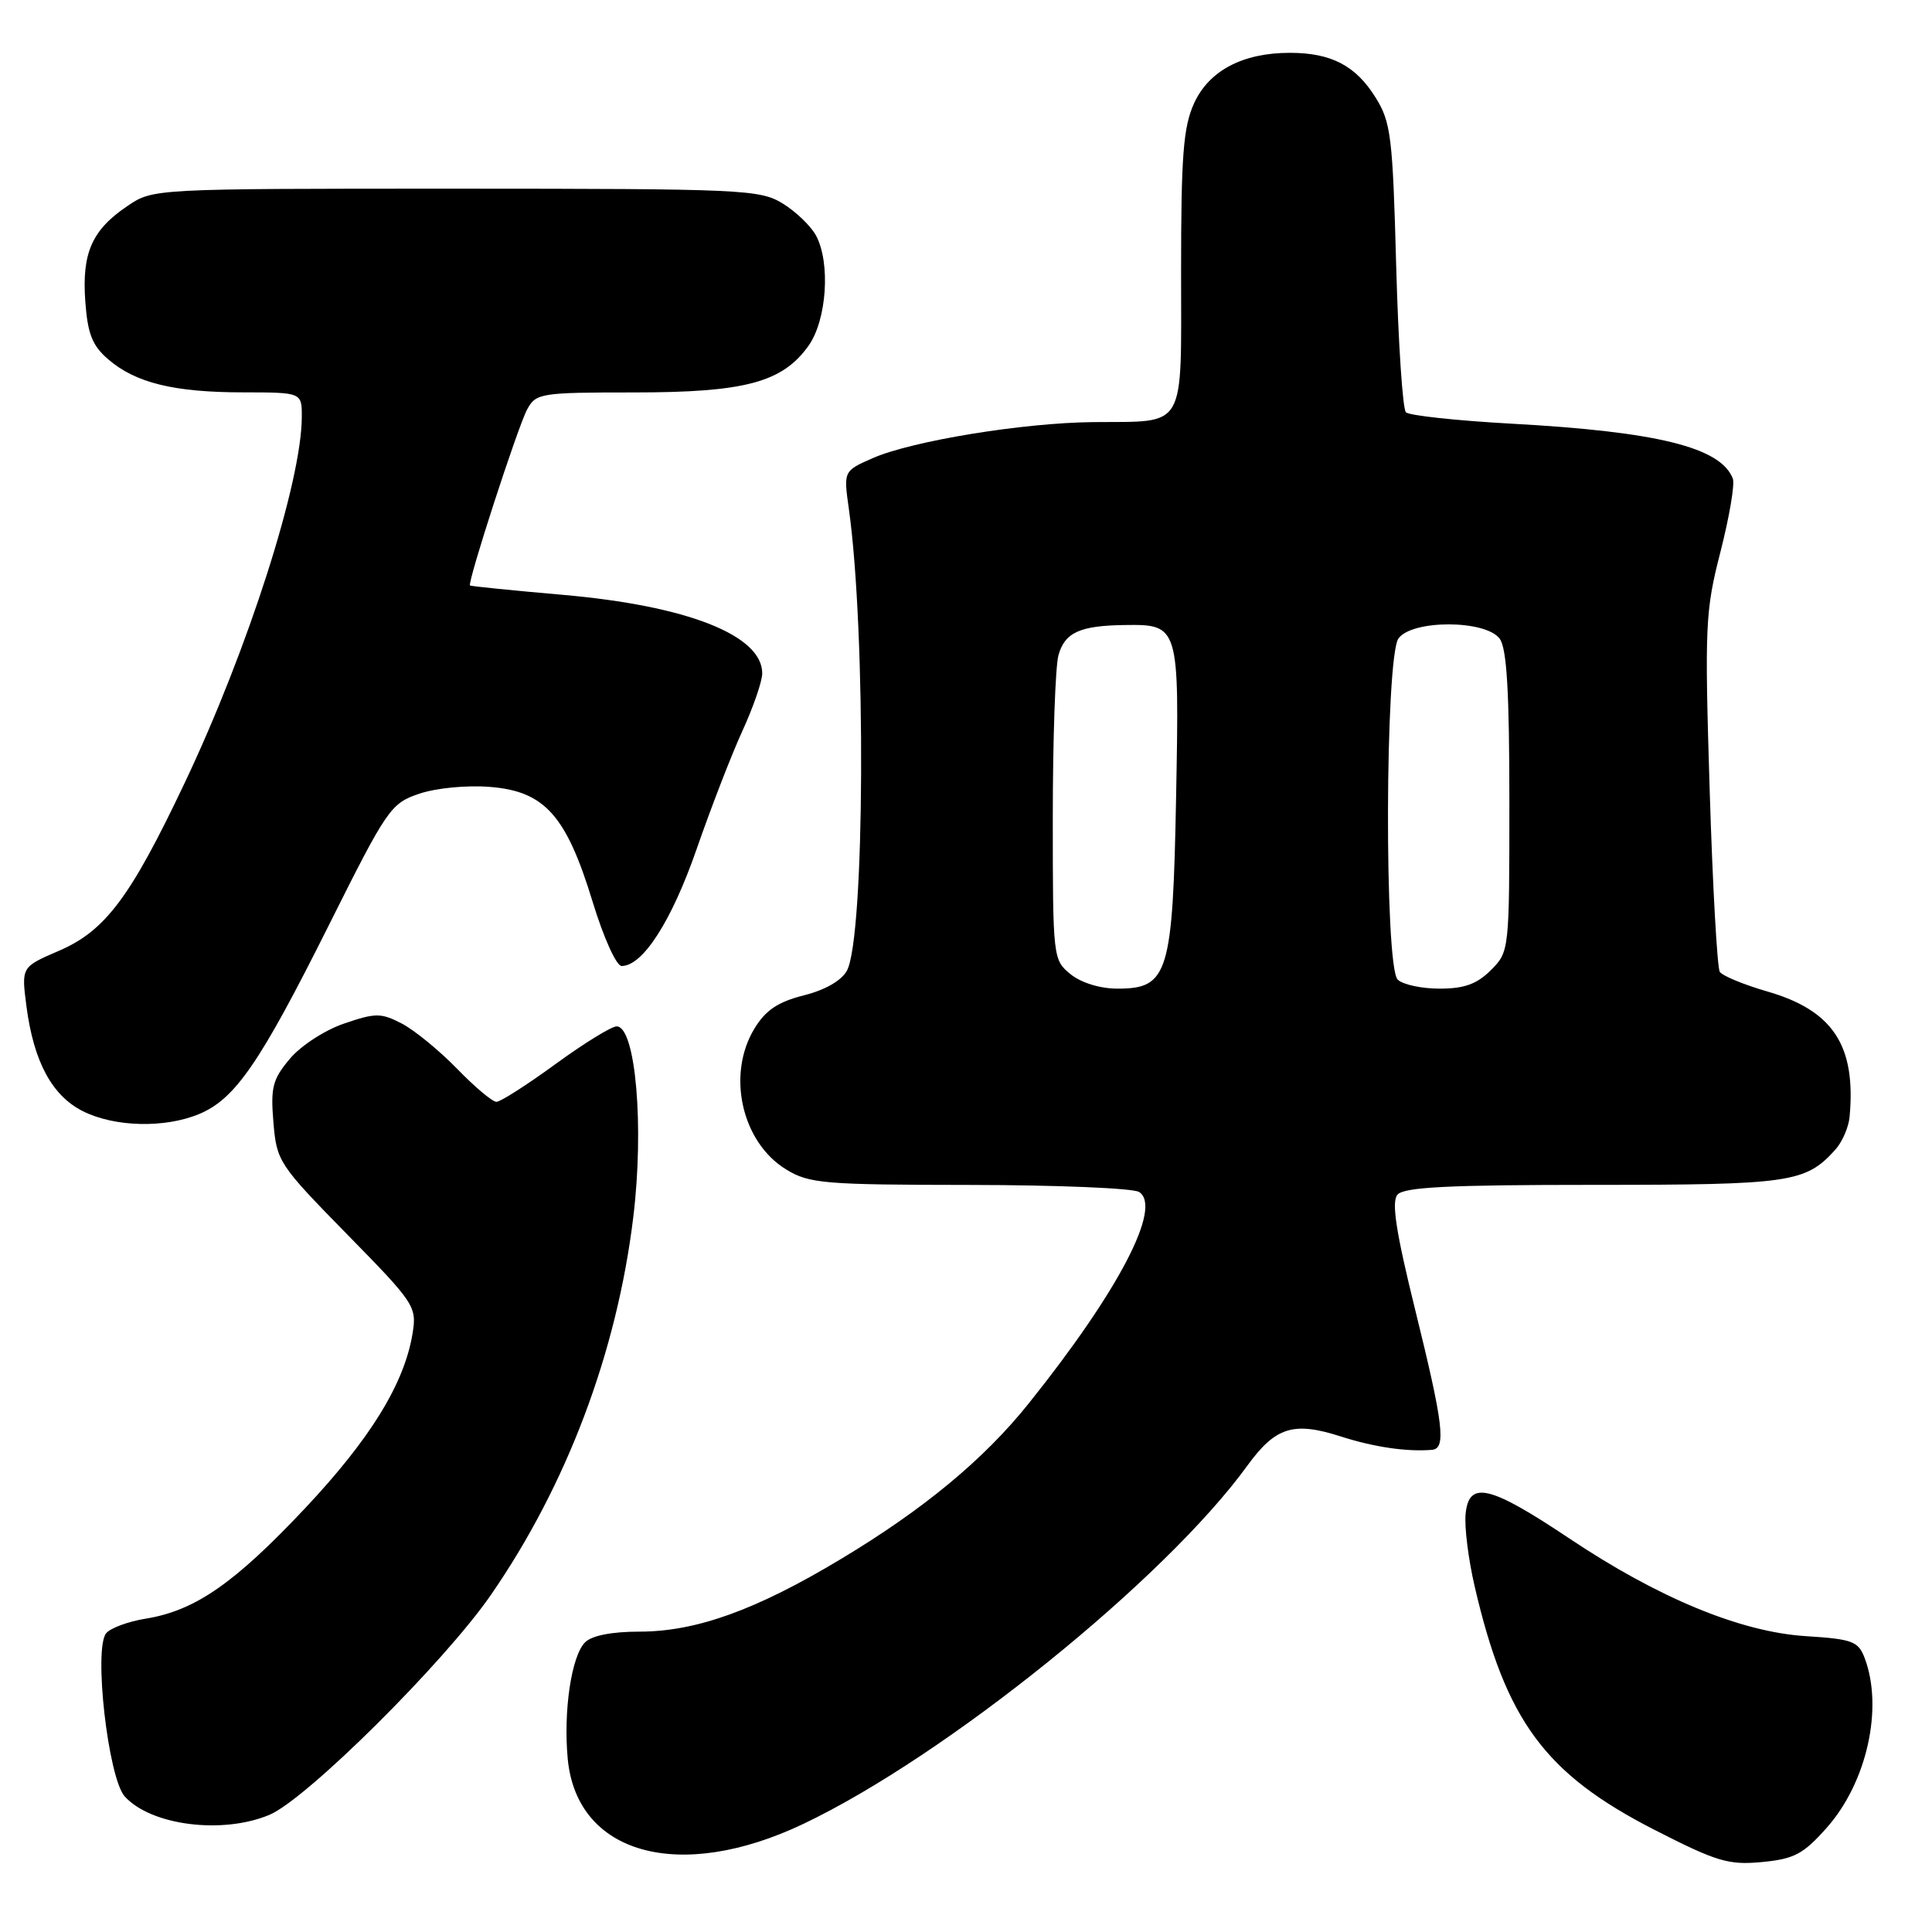 <?xml version="1.0" encoding="UTF-8" standalone="no"?>
<!DOCTYPE svg PUBLIC "-//W3C//DTD SVG 1.1//EN" "http://www.w3.org/Graphics/SVG/1.1/DTD/svg11.dtd" >
<svg xmlns="http://www.w3.org/2000/svg" xmlns:xlink="http://www.w3.org/1999/xlink" version="1.1" viewBox="0 0 256 256">
 <g >
 <path fill="currentColor"
d=" M 242.04 242.20 C 247.38 236.19 249.58 226.30 247.07 219.68 C 246.23 217.48 245.45 217.19 239.32 216.80 C 230.65 216.26 219.75 211.75 207.91 203.83 C 197.39 196.80 194.63 196.15 194.20 200.61 C 194.03 202.33 194.57 206.63 195.39 210.16 C 199.52 228.01 204.71 235.03 219.20 242.45 C 227.50 246.69 229.03 247.15 233.48 246.73 C 237.75 246.32 238.95 245.68 242.04 242.20 Z  M 106.44 241.68 C 125.32 232.70 154.35 209.28 165.27 194.22 C 169.02 189.06 171.40 188.32 177.70 190.35 C 182.06 191.75 186.43 192.39 189.75 192.11 C 191.65 191.94 191.27 188.75 187.52 173.56 C 184.99 163.31 184.36 159.27 185.16 158.31 C 186.00 157.30 191.87 157.00 211.17 157.00 C 237.27 157.00 239.24 156.71 243.18 152.35 C 244.10 151.33 244.95 149.38 245.08 148.00 C 245.95 138.55 242.90 133.89 234.16 131.37 C 231.05 130.47 228.22 129.30 227.88 128.77 C 227.54 128.23 226.93 117.38 226.54 104.65 C 225.87 82.92 225.95 80.98 227.97 73.12 C 229.15 68.50 229.89 64.14 229.61 63.42 C 228.02 59.28 219.63 57.20 200.29 56.14 C 193.03 55.74 186.73 55.06 186.29 54.63 C 185.86 54.20 185.28 45.44 185.00 35.17 C 184.54 18.09 184.31 16.19 182.27 12.92 C 179.65 8.70 176.39 7.00 170.92 7.00 C 164.65 7.00 160.19 9.36 158.21 13.71 C 156.79 16.85 156.50 20.66 156.50 35.90 C 156.50 57.27 157.34 55.81 144.88 55.93 C 135.56 56.02 120.86 58.42 115.63 60.71 C 111.77 62.41 111.77 62.41 112.48 67.45 C 114.77 83.74 114.60 124.24 112.22 128.62 C 111.51 129.93 109.32 131.19 106.51 131.89 C 103.08 132.76 101.45 133.85 99.98 136.27 C 96.25 142.38 98.27 151.37 104.19 154.97 C 107.23 156.83 109.22 156.99 128.50 157.01 C 140.05 157.02 150.14 157.44 150.93 157.94 C 154.06 159.92 148.22 171.10 136.28 186.00 C 130.36 193.39 122.37 200.01 111.44 206.57 C 100.19 213.34 92.25 216.20 84.72 216.20 C 81.08 216.20 78.42 216.72 77.53 217.61 C 75.71 219.43 74.63 226.75 75.23 233.09 C 76.45 245.74 90.05 249.48 106.44 241.68 Z  M 35.69 240.48 C 40.58 238.44 58.84 220.31 65.03 211.36 C 75.09 196.81 81.74 179.19 83.91 161.30 C 85.38 149.25 84.22 136.00 81.71 136.00 C 81.02 136.00 77.37 138.25 73.60 141.00 C 69.83 143.75 66.31 146.00 65.78 146.00 C 65.25 146.00 62.89 144.02 60.54 141.59 C 58.18 139.17 54.89 136.48 53.23 135.62 C 50.48 134.20 49.77 134.20 45.61 135.62 C 43.07 136.48 39.86 138.56 38.41 140.29 C 36.12 143.01 35.84 144.09 36.23 148.72 C 36.66 153.89 36.93 154.30 45.96 163.52 C 54.95 172.68 55.24 173.12 54.67 176.67 C 53.59 183.33 49.07 190.67 40.36 199.92 C 31.03 209.83 25.82 213.43 19.31 214.48 C 17.00 214.85 14.65 215.72 14.07 216.41 C 12.38 218.45 14.33 235.60 16.53 238.04 C 20.01 241.88 29.46 243.09 35.69 240.48 Z  M 26.40 147.61 C 31.17 145.61 34.44 140.86 43.56 122.62 C 51.31 107.12 51.77 106.45 55.56 105.17 C 57.78 104.42 61.86 104.02 64.92 104.27 C 72.17 104.84 75.03 108.04 78.52 119.47 C 79.98 124.25 81.67 128.00 82.37 128.00 C 85.18 128.00 88.99 122.05 92.31 112.50 C 94.22 107.00 96.95 99.94 98.39 96.81 C 99.82 93.69 101.00 90.27 101.00 89.22 C 101.00 84.17 91.06 80.26 74.58 78.82 C 67.93 78.24 62.40 77.68 62.28 77.58 C 61.89 77.25 68.60 56.57 69.85 54.25 C 71.02 52.10 71.62 52.00 84.01 52.00 C 98.71 52.00 103.67 50.67 107.13 45.82 C 109.56 42.41 110.07 34.81 108.12 31.20 C 107.43 29.93 105.44 28.02 103.69 26.95 C 100.67 25.11 98.34 25.01 60.40 25.00 C 20.31 25.00 20.29 25.00 16.91 27.28 C 12.19 30.46 10.84 33.50 11.30 39.92 C 11.62 44.27 12.22 45.79 14.35 47.62 C 17.97 50.74 23.07 51.99 32.25 51.99 C 40.00 52.00 40.00 52.00 39.99 55.25 C 39.97 63.84 32.89 85.98 24.48 103.72 C 17.29 118.89 13.96 123.34 7.80 125.99 C 2.83 128.13 2.83 128.13 3.50 133.31 C 4.46 140.68 6.89 145.19 11.00 147.25 C 15.22 149.35 21.85 149.51 26.40 147.61 Z  M 141.86 129.09 C 139.53 127.20 139.50 126.93 139.50 108.34 C 139.50 97.98 139.84 88.29 140.25 86.82 C 141.09 83.81 143.09 82.90 148.99 82.82 C 156.24 82.72 156.27 82.84 155.84 105.54 C 155.40 129.03 154.80 131.00 148.09 131.00 C 145.77 131.00 143.27 130.23 141.86 129.09 Z  M 185.20 129.80 C 183.42 128.02 183.52 87.05 185.31 84.59 C 187.14 82.09 196.88 82.12 198.72 84.64 C 199.66 85.91 200.00 91.71 200.00 106.24 C 200.00 125.98 199.99 126.10 197.55 128.55 C 195.69 130.40 194.03 131.00 190.75 131.00 C 188.36 131.00 185.86 130.46 185.20 129.80 Z "/>
</g>
</svg>